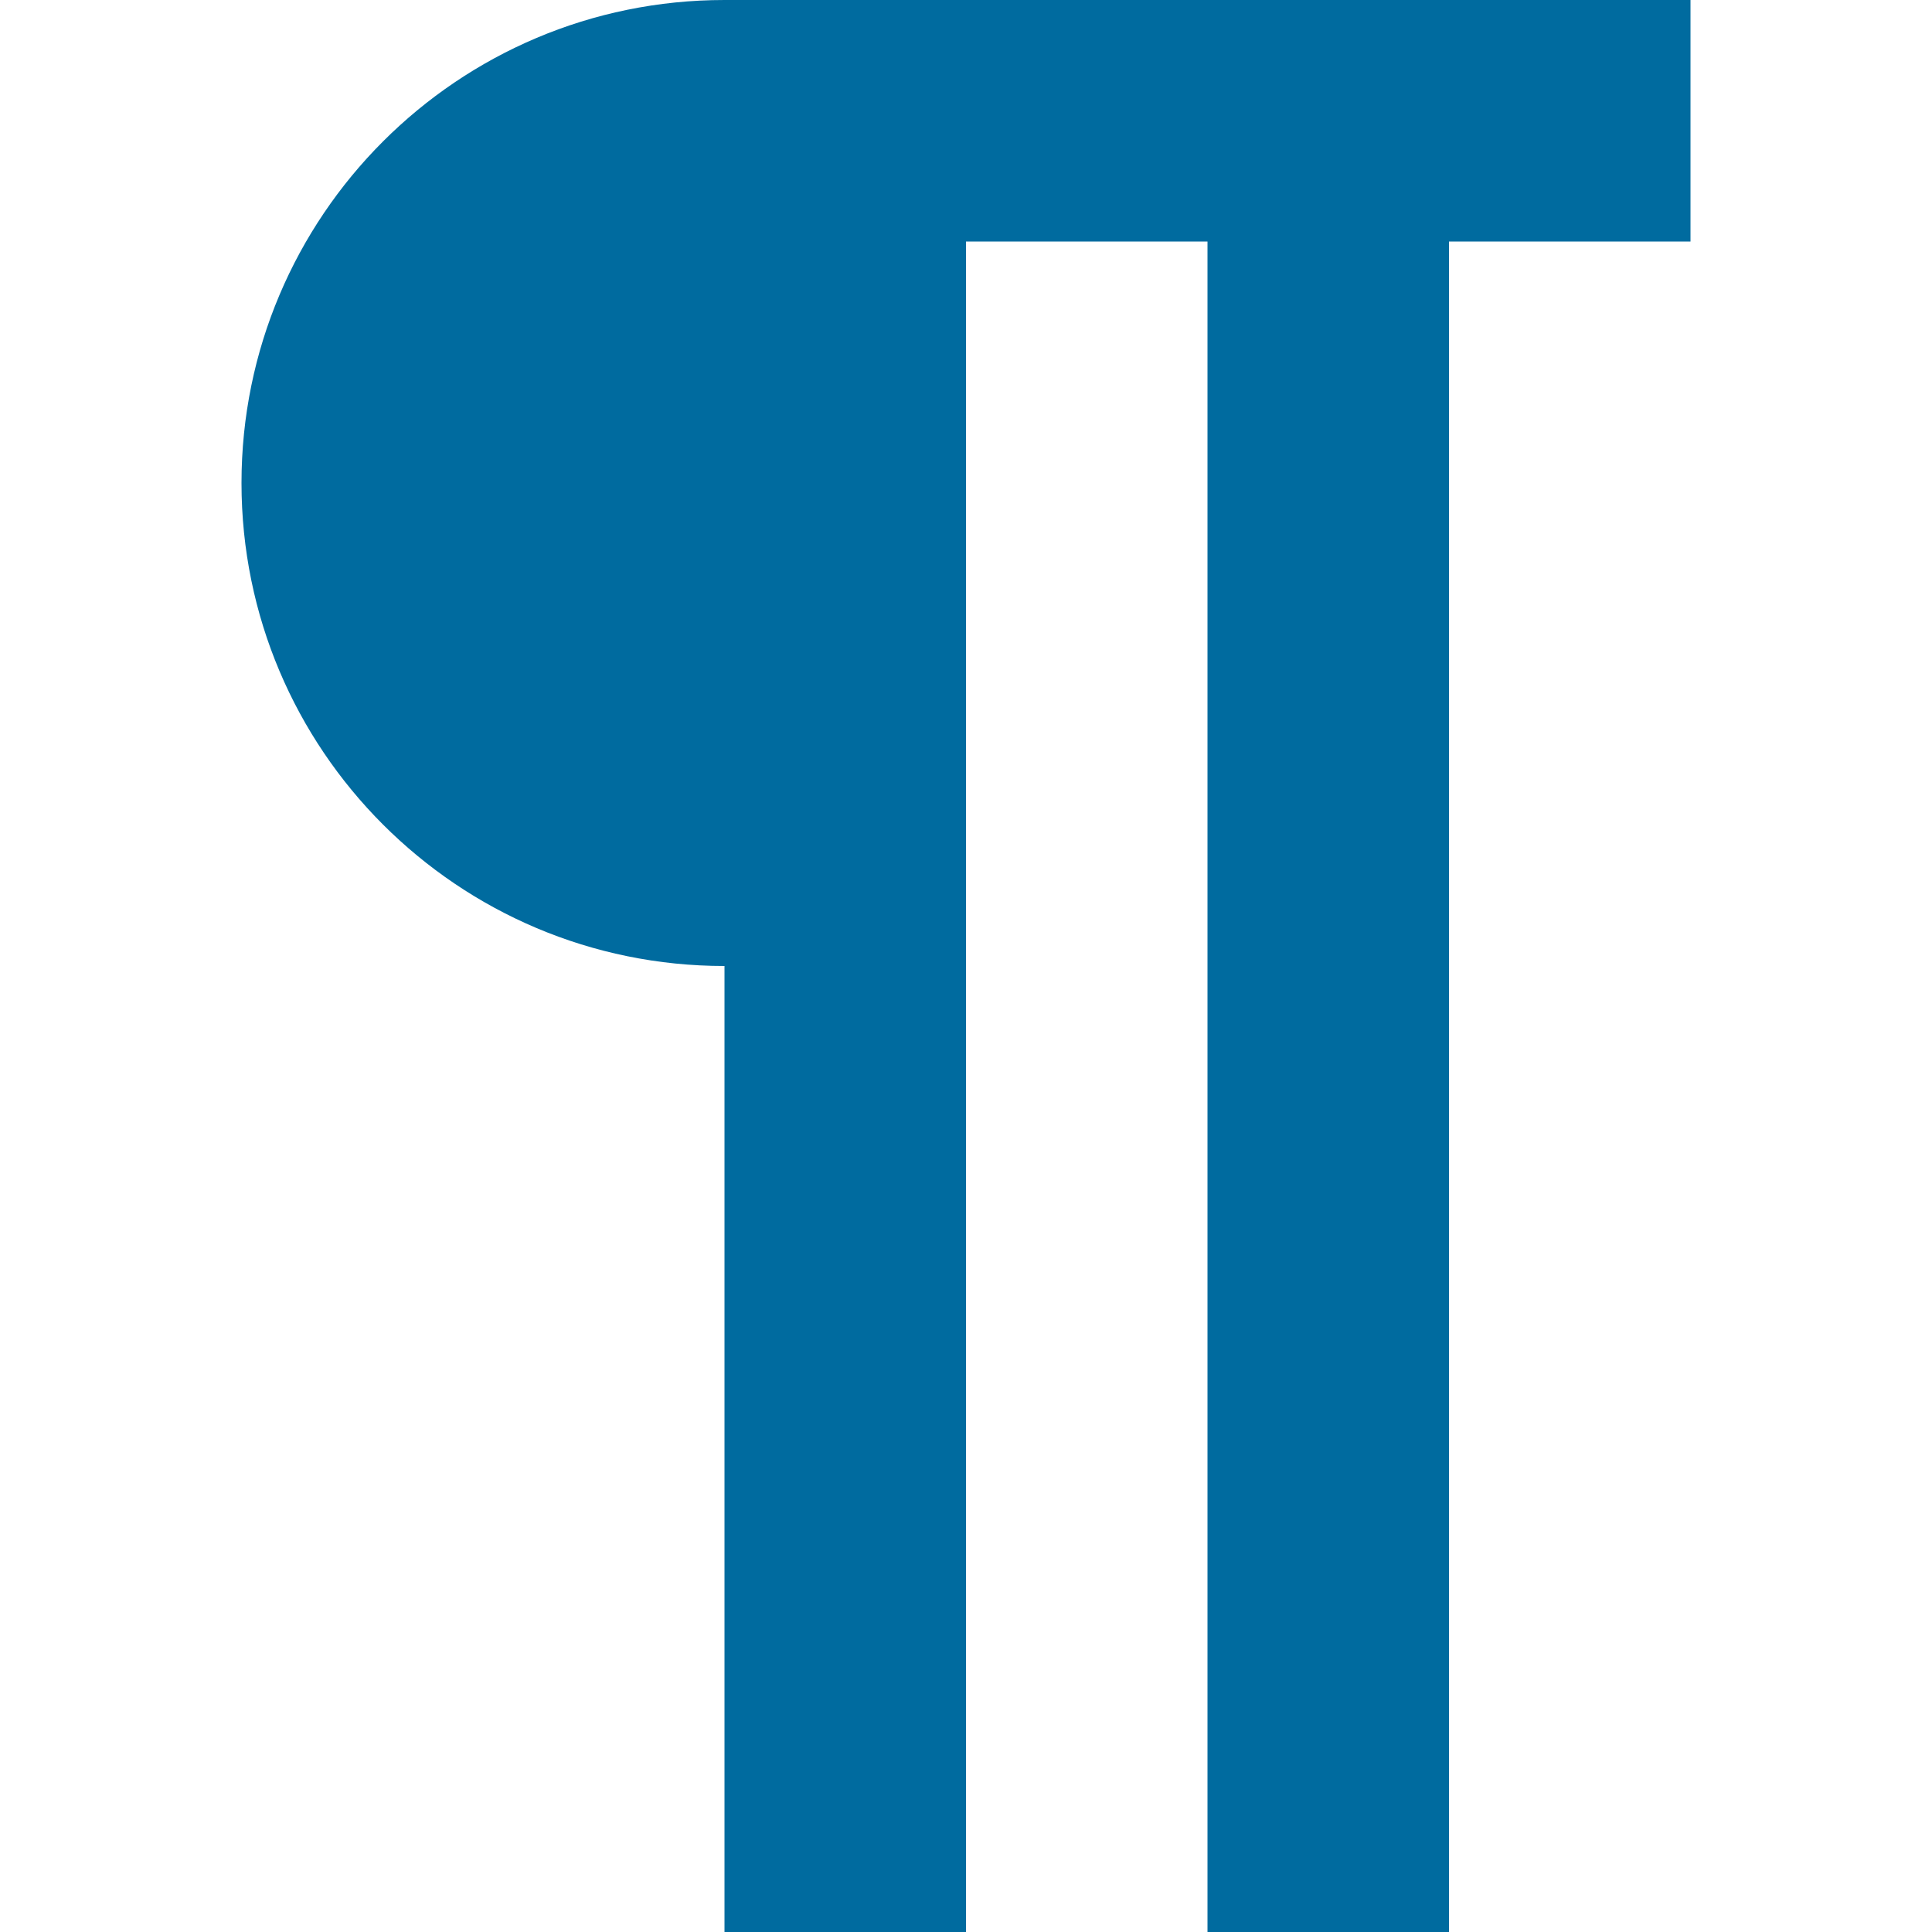 <?xml version="1.0" encoding="utf-8"?>
<!-- Generated by IcoMoon.io -->
<!DOCTYPE svg PUBLIC "-//W3C//DTD SVG 1.1//EN" "http://www.w3.org/Graphics/SVG/1.1/DTD/svg11.dtd">
<svg version="1.1" xmlns="http://www.w3.org/2000/svg" xmlns:xlink="http://www.w3.org/1999/xlink" width="32" height="32" viewBox="0 0 32 32">
<g>
</g>
	<path d="M12 0h16v4h-4v28h-4v-28h-4v28h-4v-16c-4.418 0-8-3.582-8-8s3.582-8 8-8z" fill="#006b9f" />
</svg>
